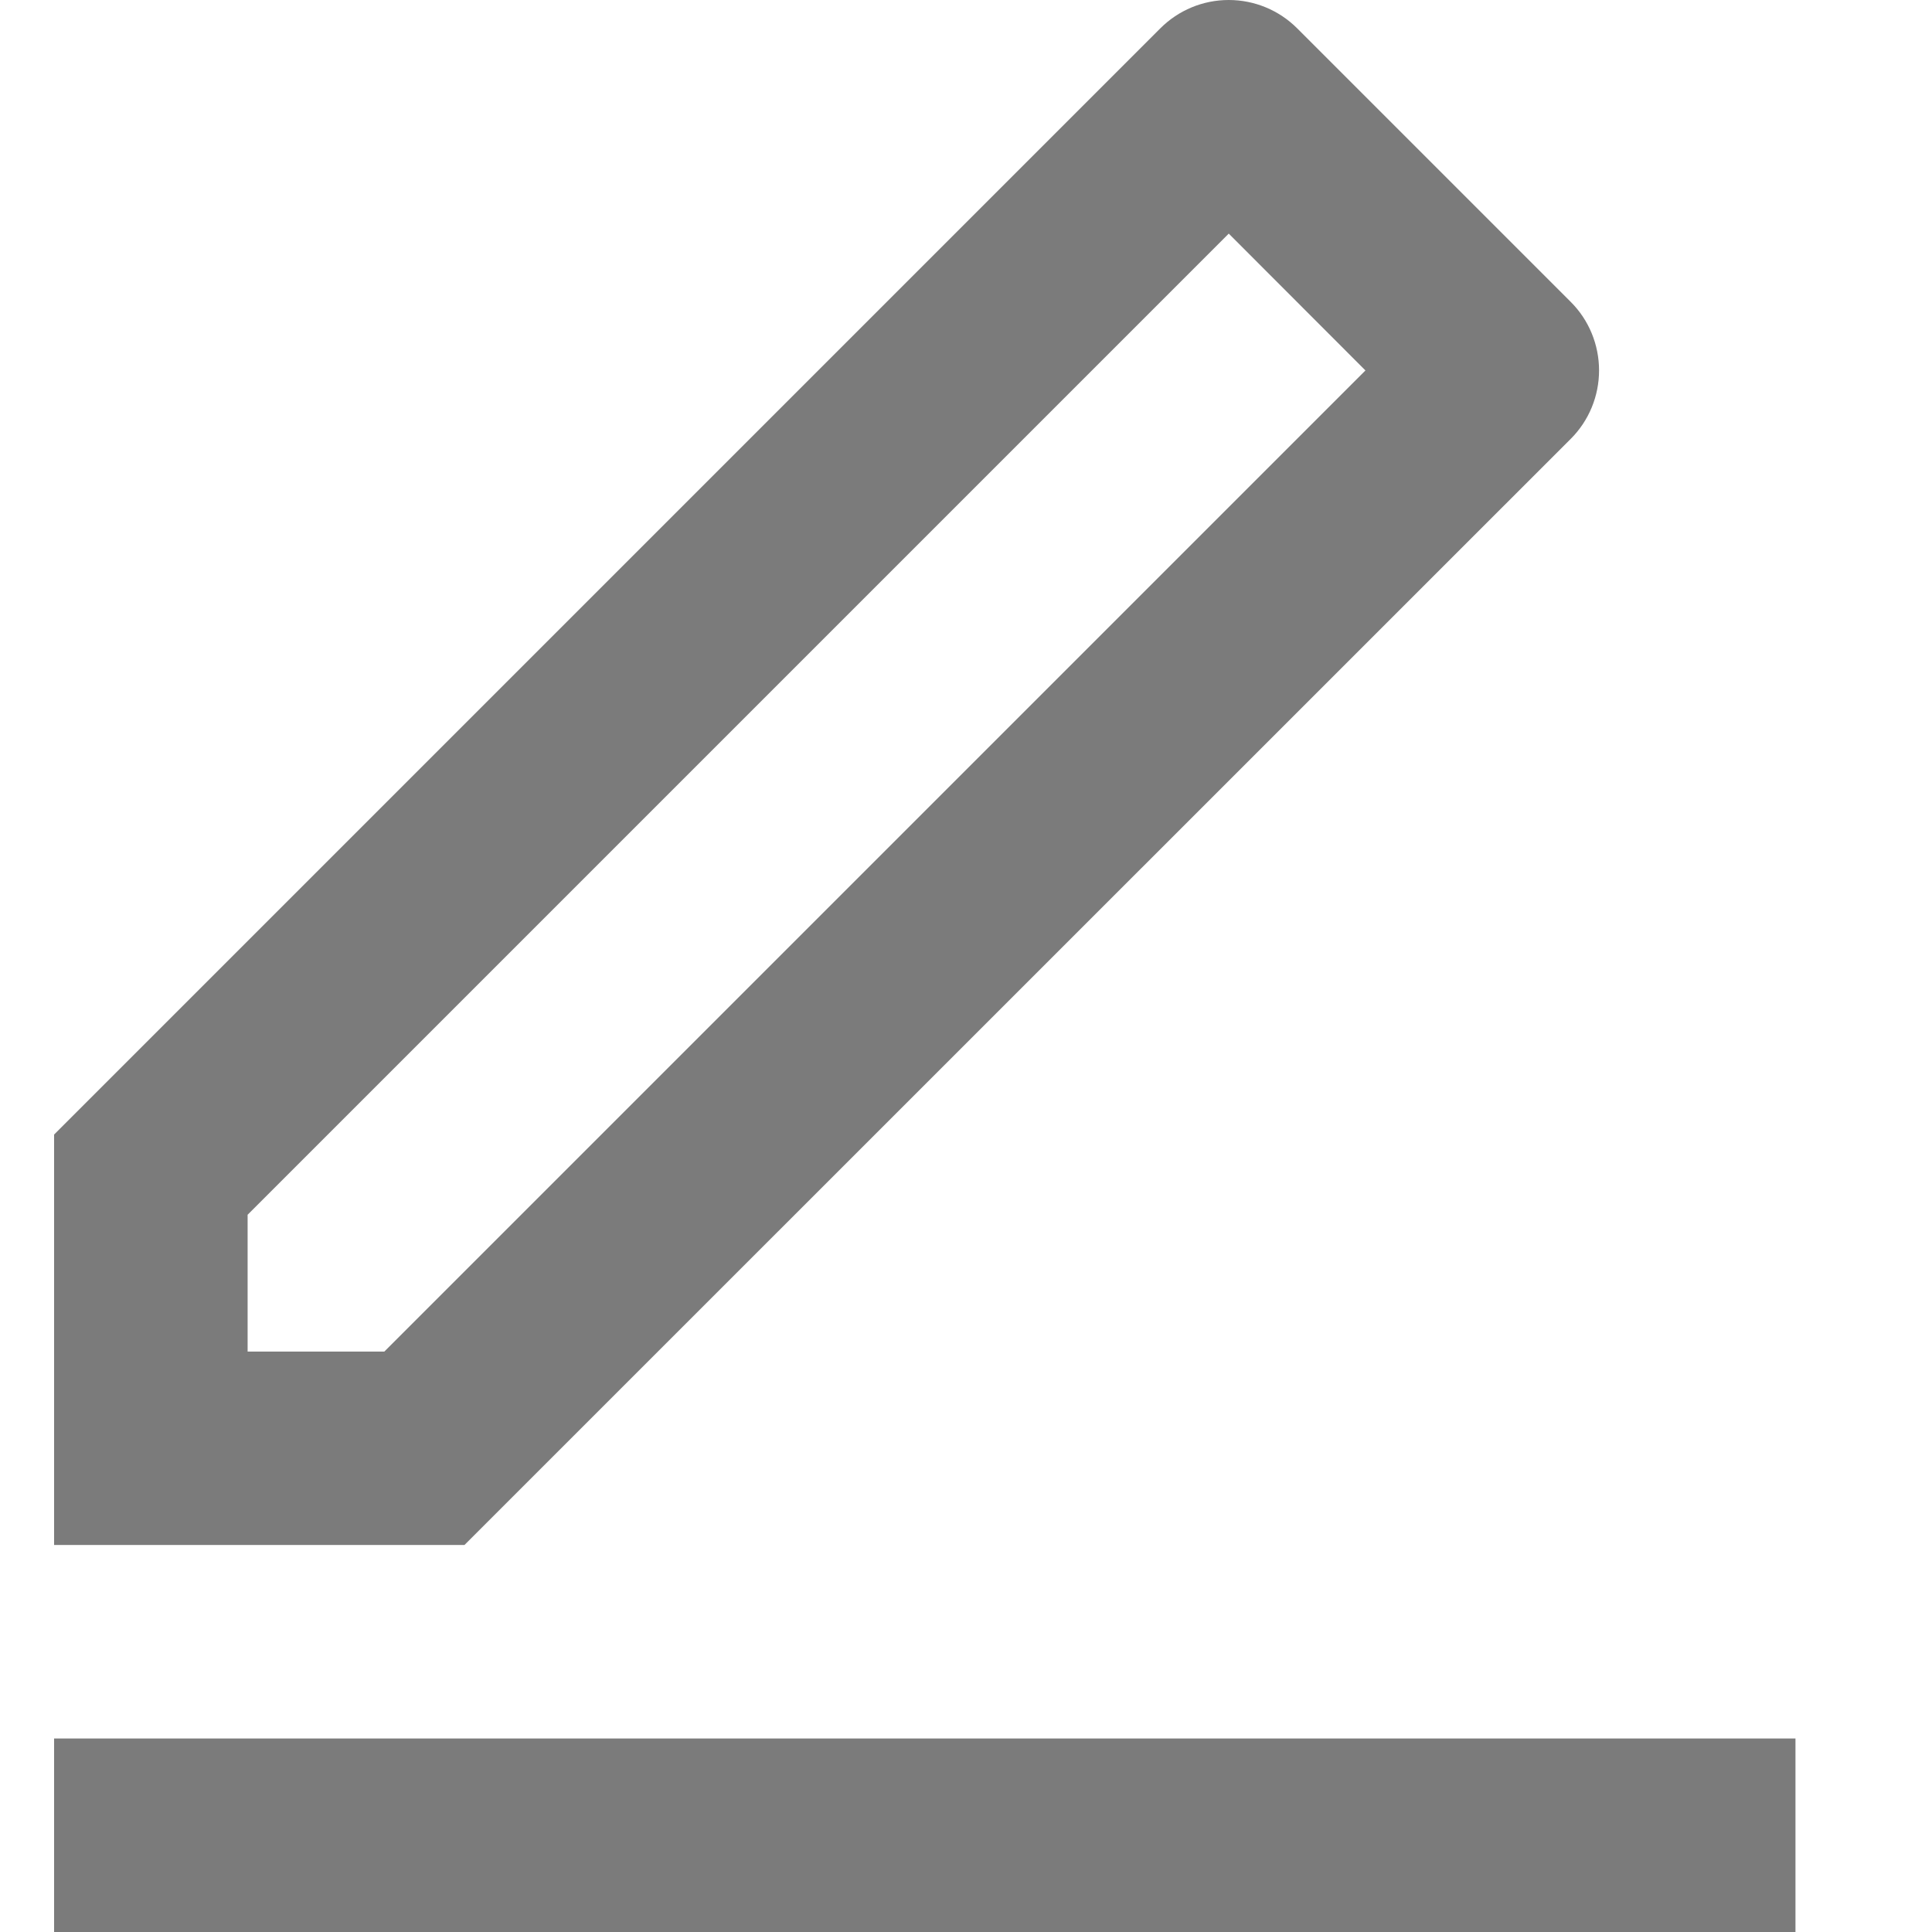 <svg width="12" height="12" viewBox="0 0 12 12" fill="none" xmlns="http://www.w3.org/2000/svg">
<path d="M2.387 8.395L8.481 2.301L7.632 1.451L1.538 7.545V8.395H2.387ZM2.885 9.596H0.336V7.047L7.207 0.176C7.32 0.063 7.472 0 7.632 0C7.791 0 7.944 0.063 8.057 0.176L9.757 1.876C9.869 1.988 9.932 2.141 9.932 2.301C9.932 2.46 9.869 2.613 9.757 2.725L2.885 9.596ZM0.336 10.798H11.152V12H0.336V10.798Z" fill="#7B7B7B"/>
</svg>
